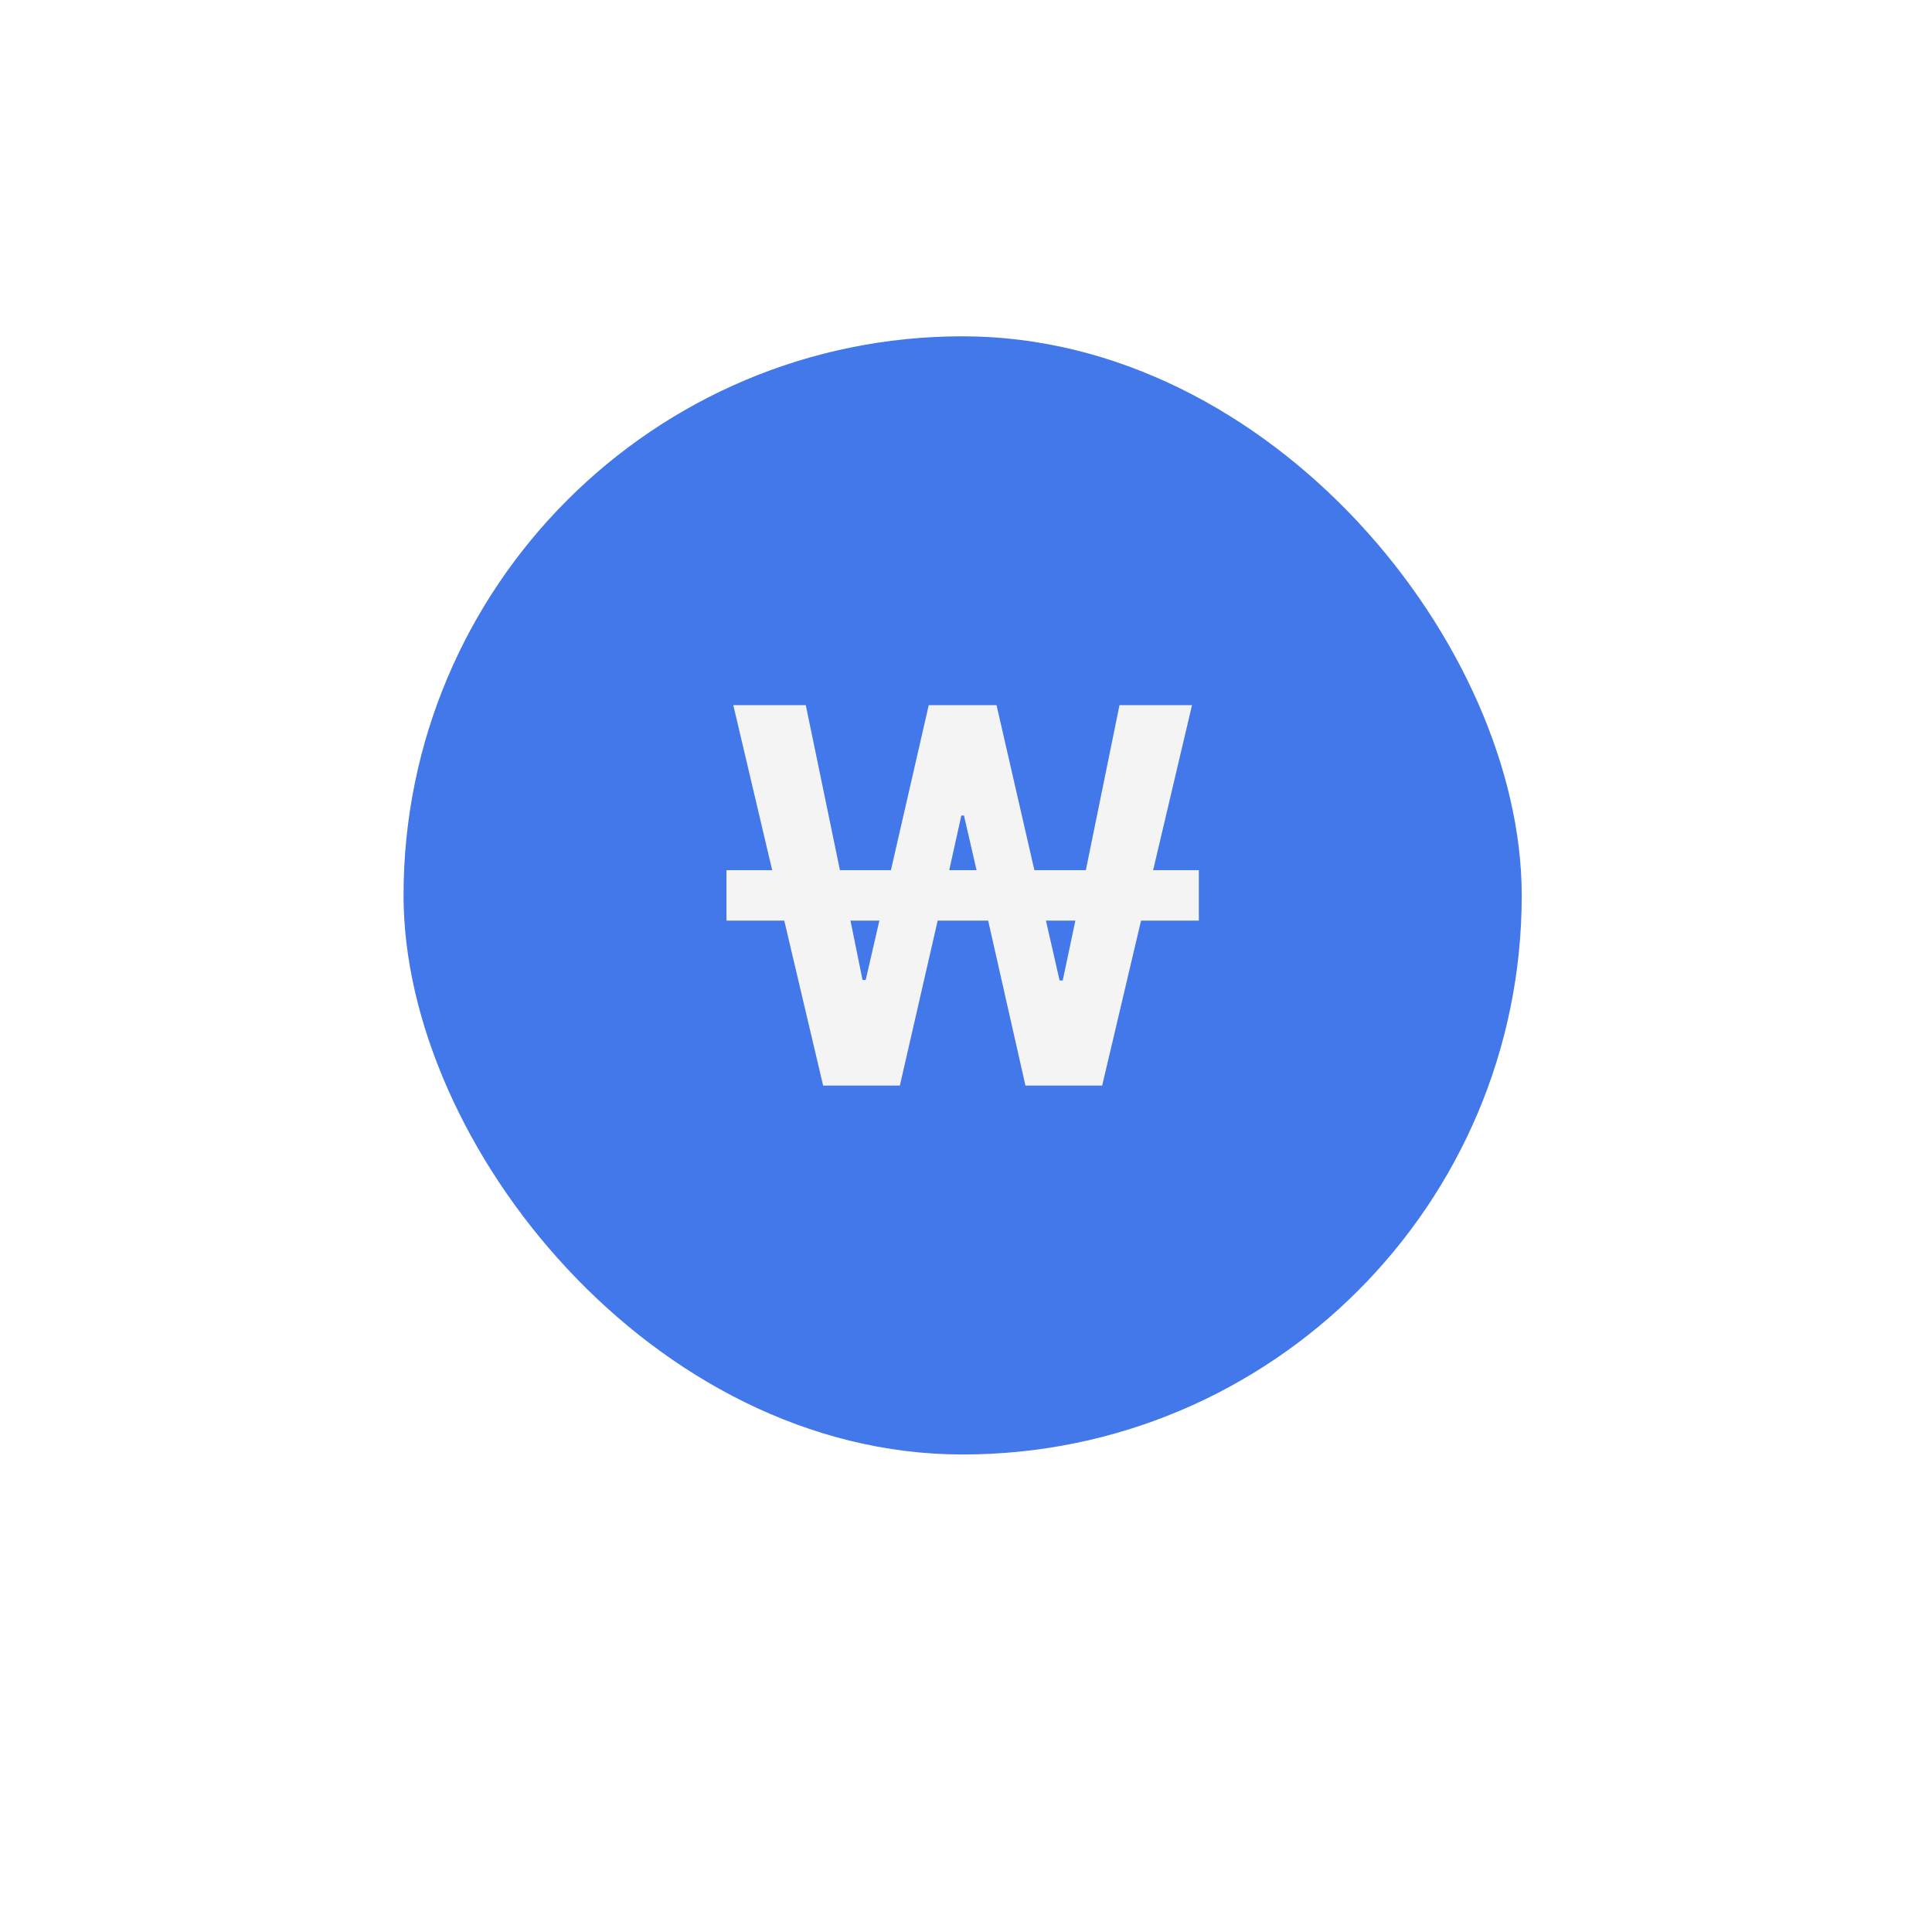 <svg width="56" height="56" viewBox="0 0 56 56" fill="none" xmlns="http://www.w3.org/2000/svg">
<g clip-path="url(#clip0_388_313)">
<g filter="url(#filter0_d_388_313)">
<path d="M42.849 10.817C46.705 14.672 48.91 19.876 48.998 25.327C49.087 30.778 47.051 36.05 43.323 40.028L42.849 40.518L32.949 50.416C31.693 51.672 30.006 52.403 28.231 52.461C26.456 52.52 24.726 51.901 23.389 50.731L23.053 50.416L13.151 40.516C9.212 36.578 7 31.236 7 25.667C7 20.097 9.212 14.756 13.151 10.817C17.089 6.879 22.43 4.667 28 4.667C33.57 4.667 38.911 6.879 42.849 10.817ZM28 18.667C27.081 18.667 26.171 18.848 25.321 19.2C24.472 19.551 23.7 20.067 23.05 20.717C22.4 21.367 21.885 22.139 21.533 22.988C21.181 23.837 21 24.747 21 25.667C21 26.586 21.181 27.496 21.533 28.345C21.885 29.195 22.4 29.966 23.05 30.616C23.7 31.266 24.472 31.782 25.321 32.134C26.171 32.486 27.081 32.667 28 32.667C29.857 32.667 31.637 31.929 32.95 30.616C34.263 29.304 35 27.523 35 25.667C35 23.81 34.263 22.03 32.95 20.717C31.637 19.404 29.857 18.667 28 18.667Z" fill="white"/>
</g>
<rect x="11.697" y="9.748" width="32.411" height="32.411" rx="16.206" fill="#4278EA"/>
<path d="M23.859 31.466L22.732 26.684H21.057V25.222H22.382L21.255 20.439H23.356L24.346 25.222H25.824L26.92 20.439H28.885L29.982 25.222H31.474L32.449 20.439H34.551L33.424 25.222H34.749V26.684H33.074L31.947 31.466H29.723L28.642 26.684H27.179L26.083 31.466H23.859ZM24.651 26.684L25.001 28.405H25.093L25.489 26.684H24.651ZM27.514 25.222H28.306L27.941 23.638H27.865L27.514 25.222ZM30.317 26.684L30.713 28.42H30.804L31.17 26.684H30.317Z" fill="#F4F4F5"/>
</g>
<defs>
<filter id="filter0_d_388_313" x="-3" y="-1.434" width="62.001" height="67.798" filterUnits="userSpaceOnUse" color-interpolation-filters="sRGB">
<feFlood flood-opacity="0" result="BackgroundImageFix"/>
<feColorMatrix in="SourceAlpha" type="matrix" values="0 0 0 0 0 0 0 0 0 0 0 0 0 0 0 0 0 0 127 0" result="hardAlpha"/>
<feOffset dy="3.899"/>
<feGaussianBlur stdDeviation="5"/>
<feComposite in2="hardAlpha" operator="out"/>
<feColorMatrix type="matrix" values="0 0 0 0 0 0 0 0 0 0 0 0 0 0 0 0 0 0 0.25 0"/>
<feBlend mode="normal" in2="BackgroundImageFix" result="effect1_dropShadow_388_313"/>
<feBlend mode="normal" in="SourceGraphic" in2="effect1_dropShadow_388_313" result="shape"/>
</filter>
<clipPath id="clip0_388_313">
<rect width="56" height="56" fill="white"/>
</clipPath>
</defs>
</svg>
